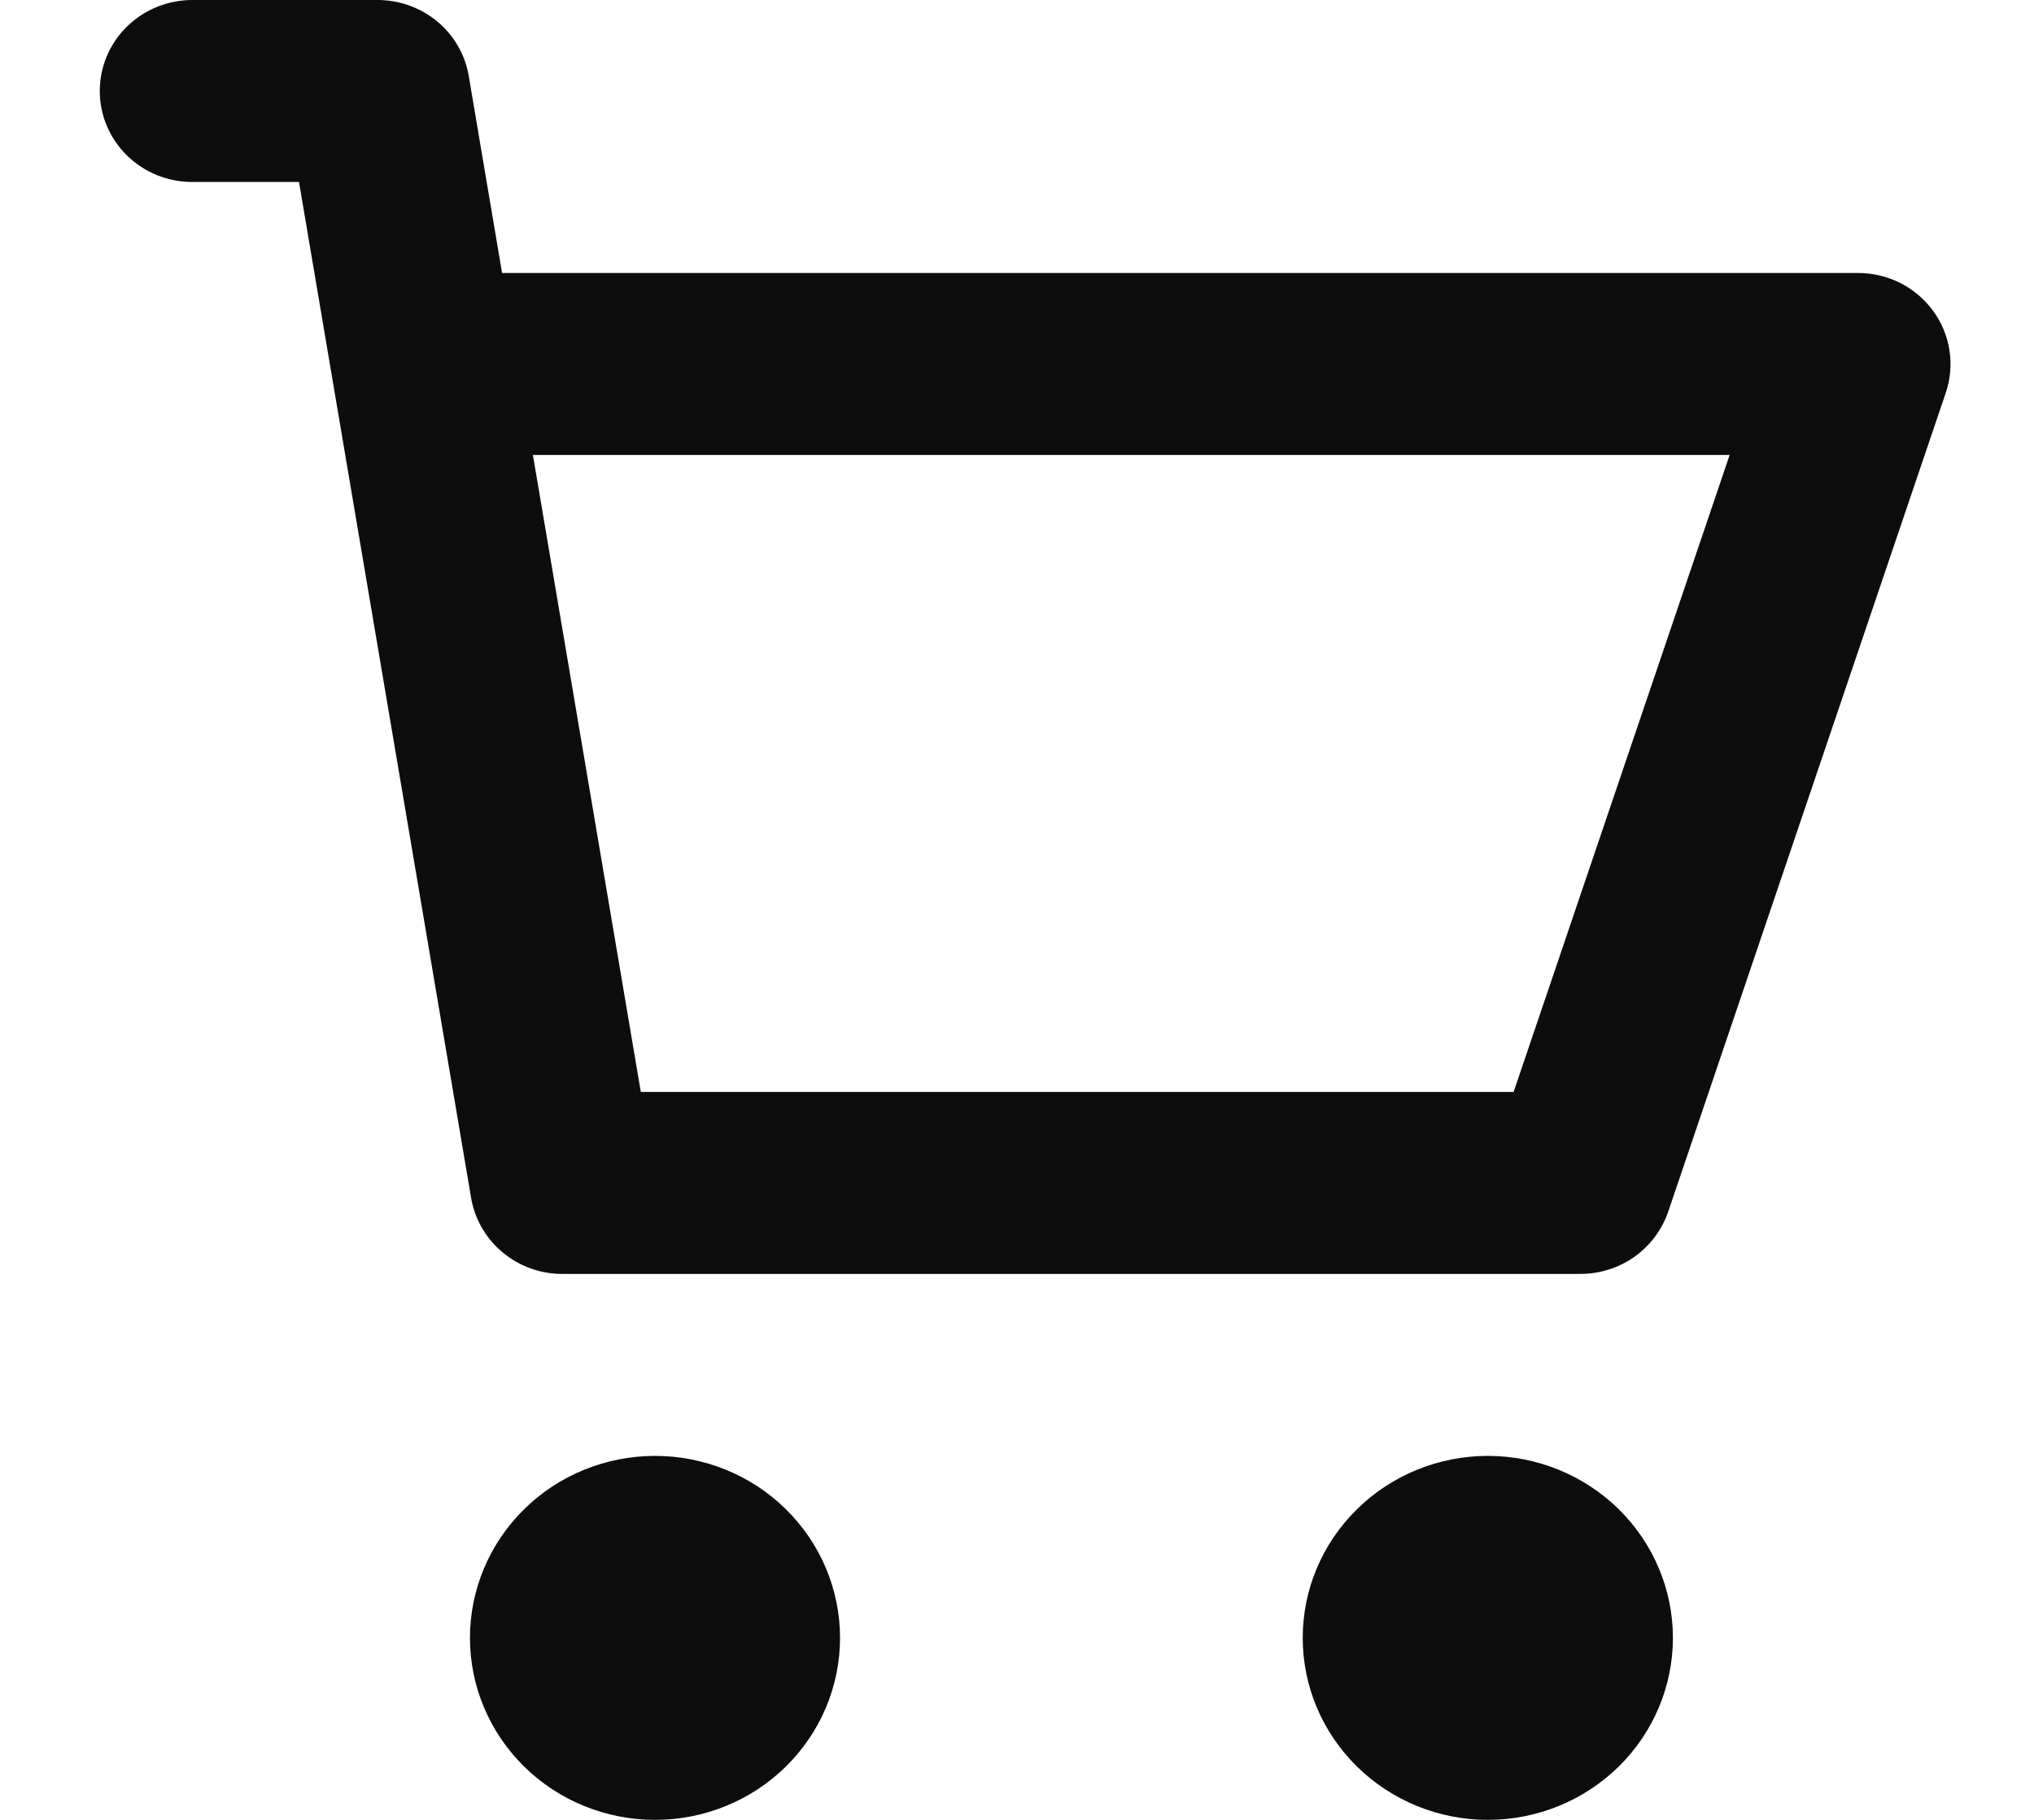 <svg width="19" height="17" viewBox="0 0 19 17" fill="none" xmlns="http://www.w3.org/2000/svg">
<path d="M2.793 1.7L4.398 11.174C4.428 11.373 4.528 11.554 4.681 11.687C4.843 11.828 5.052 11.904 5.268 11.9H14.762C14.944 11.9 15.121 11.844 15.268 11.74C15.415 11.635 15.525 11.488 15.583 11.319L18.176 3.669C18.219 3.541 18.231 3.405 18.21 3.272C18.19 3.139 18.137 3.012 18.057 2.903C17.977 2.794 17.872 2.705 17.75 2.643C17.628 2.582 17.493 2.55 17.356 2.55H4.69L4.381 0.723C4.349 0.514 4.239 0.324 4.073 0.191C3.914 0.064 3.716 -0.003 3.512 0H1.797C1.567 0 1.347 0.09 1.185 0.249C1.023 0.408 0.932 0.625 0.932 0.85C0.932 1.076 1.023 1.292 1.185 1.451C1.347 1.611 1.567 1.7 1.797 1.7H2.793ZM5.986 10.2L4.978 4.25H16.157L14.139 10.2H5.986ZM7.847 15.3C7.847 15.751 7.665 16.183 7.341 16.502C7.017 16.821 6.577 17 6.119 17C5.66 17 5.22 16.821 4.896 16.502C4.572 16.183 4.39 15.751 4.39 15.3C4.39 14.849 4.572 14.417 4.896 14.098C5.22 13.779 5.66 13.6 6.119 13.6C6.577 13.6 7.017 13.779 7.341 14.098C7.665 14.417 7.847 14.849 7.847 15.3ZM15.627 15.3C15.627 15.751 15.445 16.183 15.121 16.502C14.796 16.821 14.357 17 13.898 17C13.44 17 13 16.821 12.676 16.502C12.351 16.183 12.169 15.751 12.169 15.3C12.169 14.849 12.351 14.417 12.676 14.098C13 13.779 13.44 13.6 13.898 13.6C14.357 13.6 14.796 13.779 15.121 14.098C15.445 14.417 15.627 14.849 15.627 15.3Z" fill="#0D0D0D"/>
</svg>
